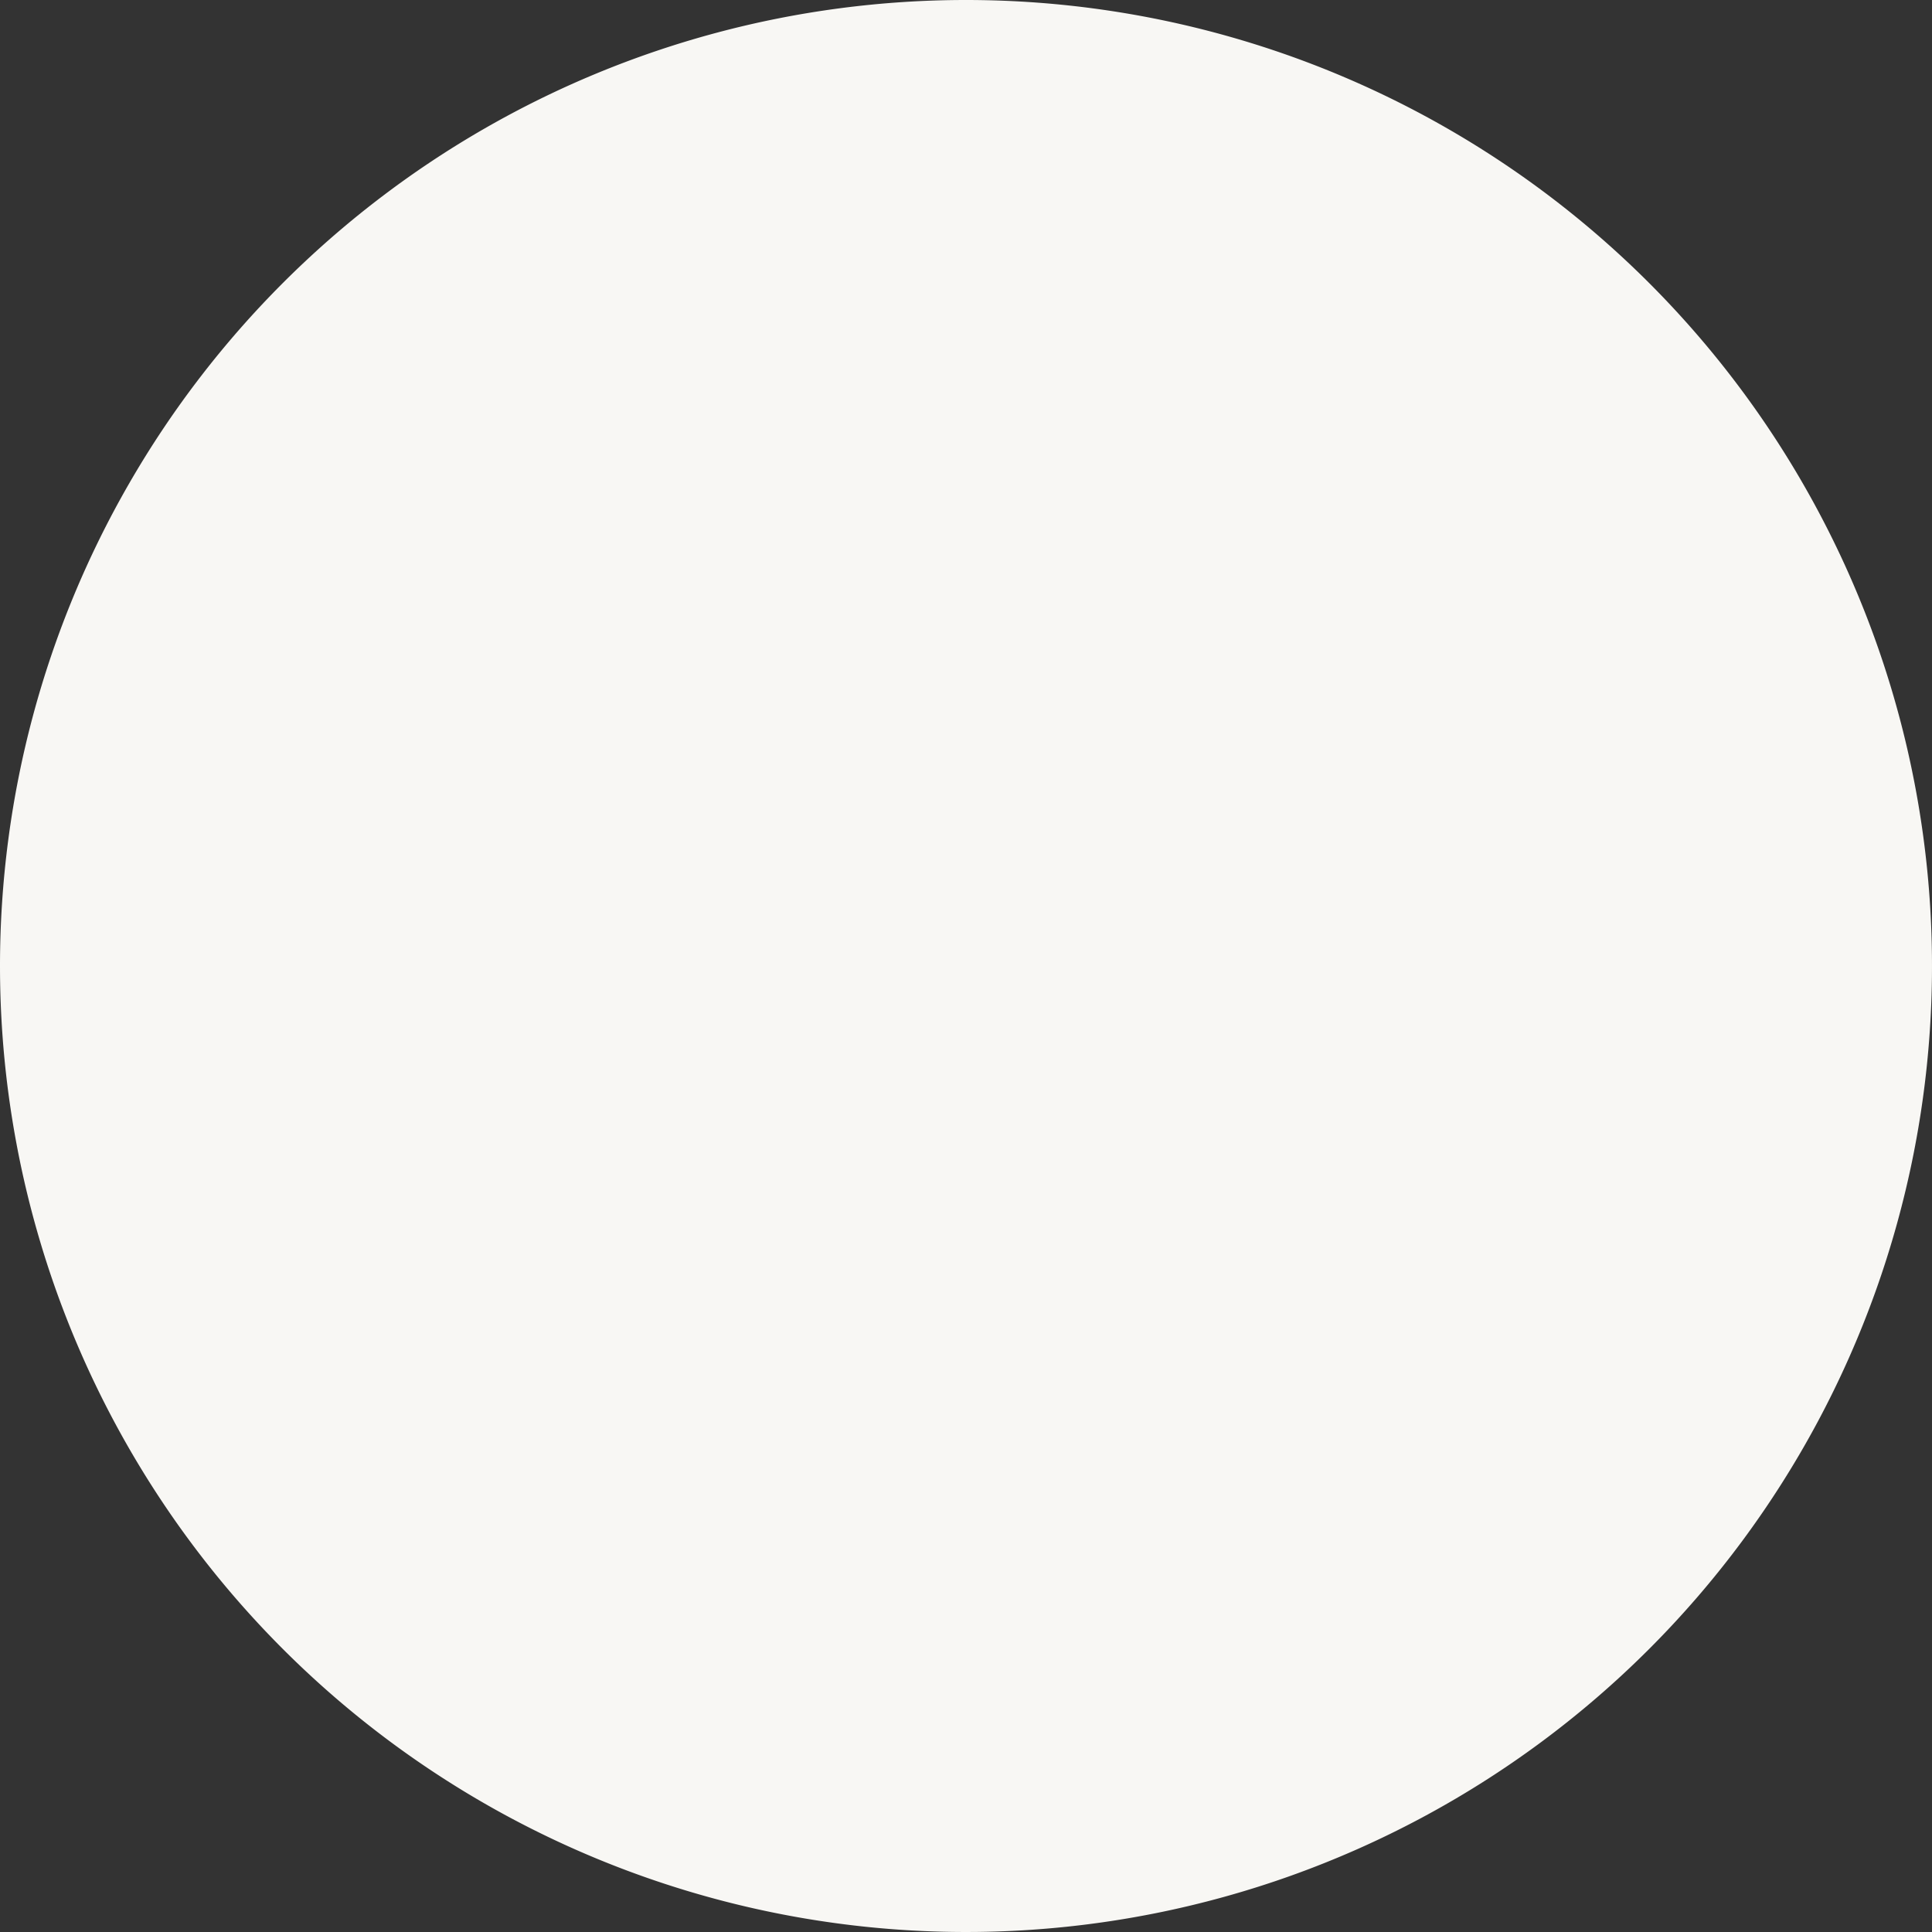 <svg xmlns="http://www.w3.org/2000/svg" width="32.25" height="32.25" viewBox="0 0 32.25 32.25">
  <rect x="0" y="0" width="32.25" height="32.25" fill="#333333" stroke="none"/>
<defs>
    <style>
      .cls-1 {
        fill: #f8f7f4;
        fill-rule: evenodd;
      }
    </style>
  </defs>
  <path id="Подложка" class="cls-1" d="M927.625,22.75A16.125,16.125,0,1,1,911.5,38.875,16.125,16.125,0,0,1,927.625,22.75Z" transform="translate(-911.5 -22.75)"/>
</svg>
